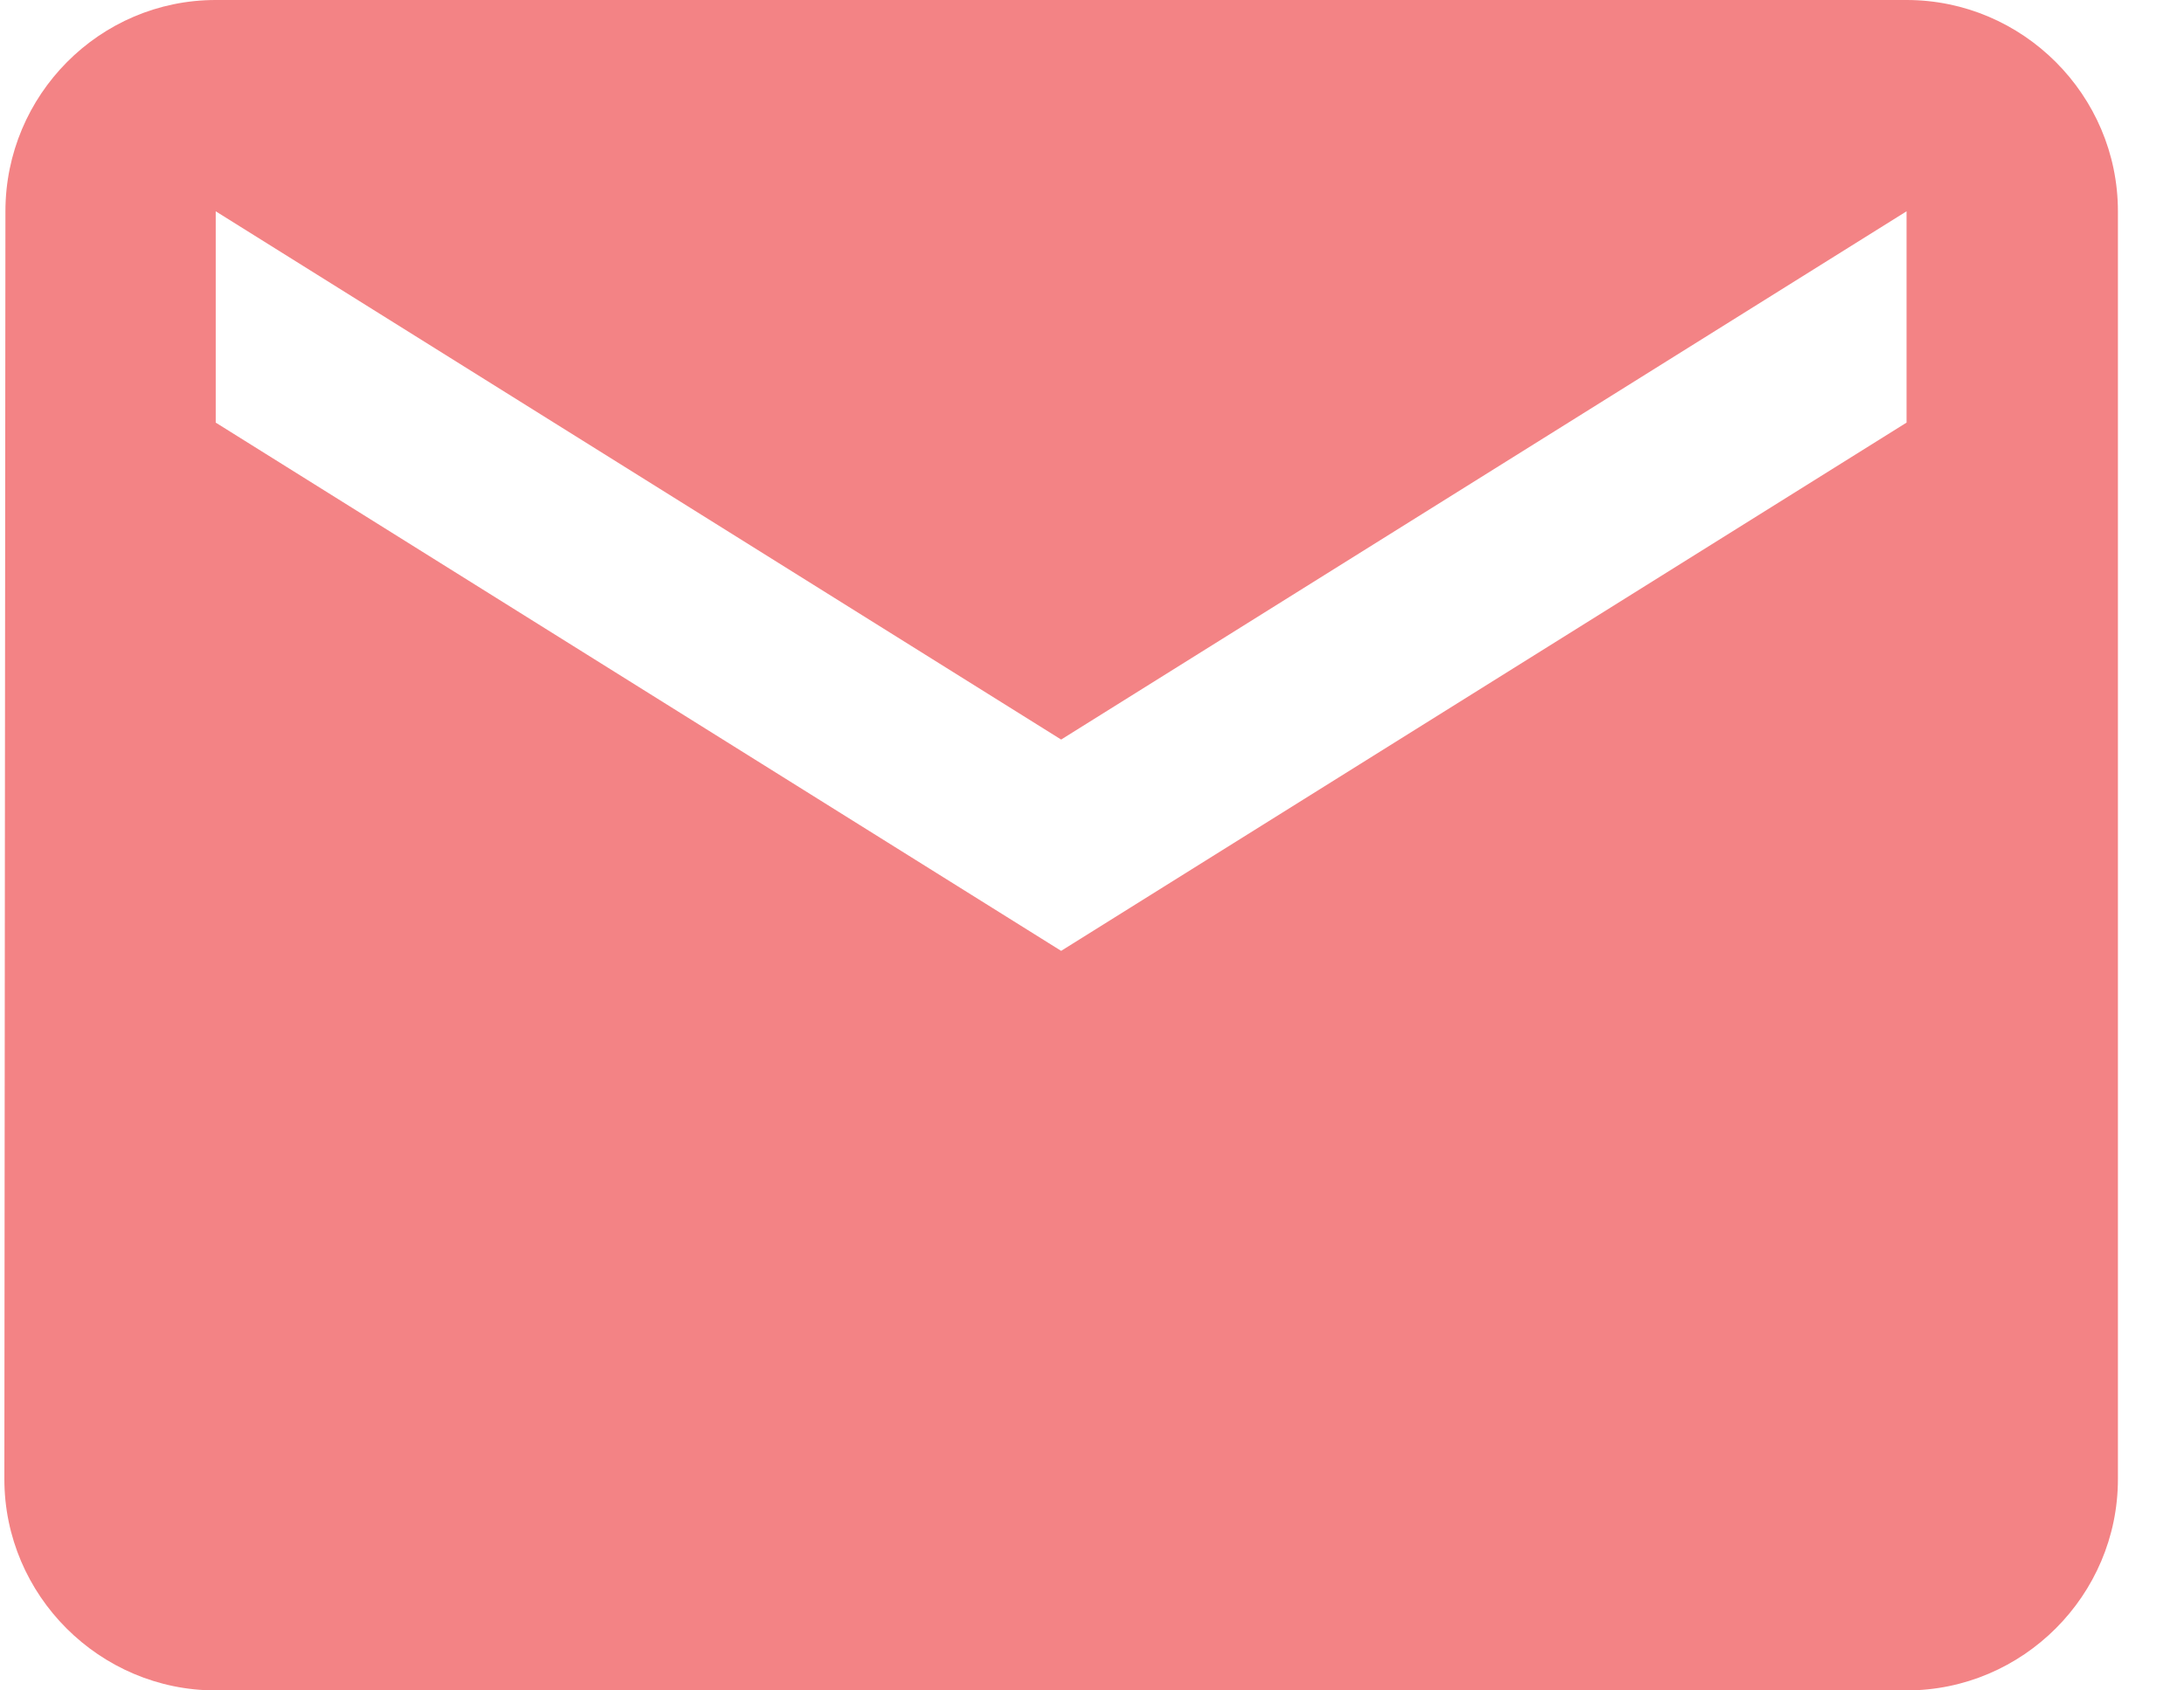 <svg width="31" height="24" viewBox="0 0 31 24" fill="none" xmlns="http://www.w3.org/2000/svg">
<path id="Vector" d="M27.062 0H3.062C1.413 0 0.077 1.35 0.077 3L0.062 21C0.062 22.65 1.413 24 3.062 24H27.062C28.712 24 30.062 22.65 30.062 21V3C30.062 1.35 28.712 0 27.062 0ZM27.062 6L15.062 13.5L3.062 6V3L15.062 10.5L27.062 3V6Z" fill="#F38385"/>
</svg>
